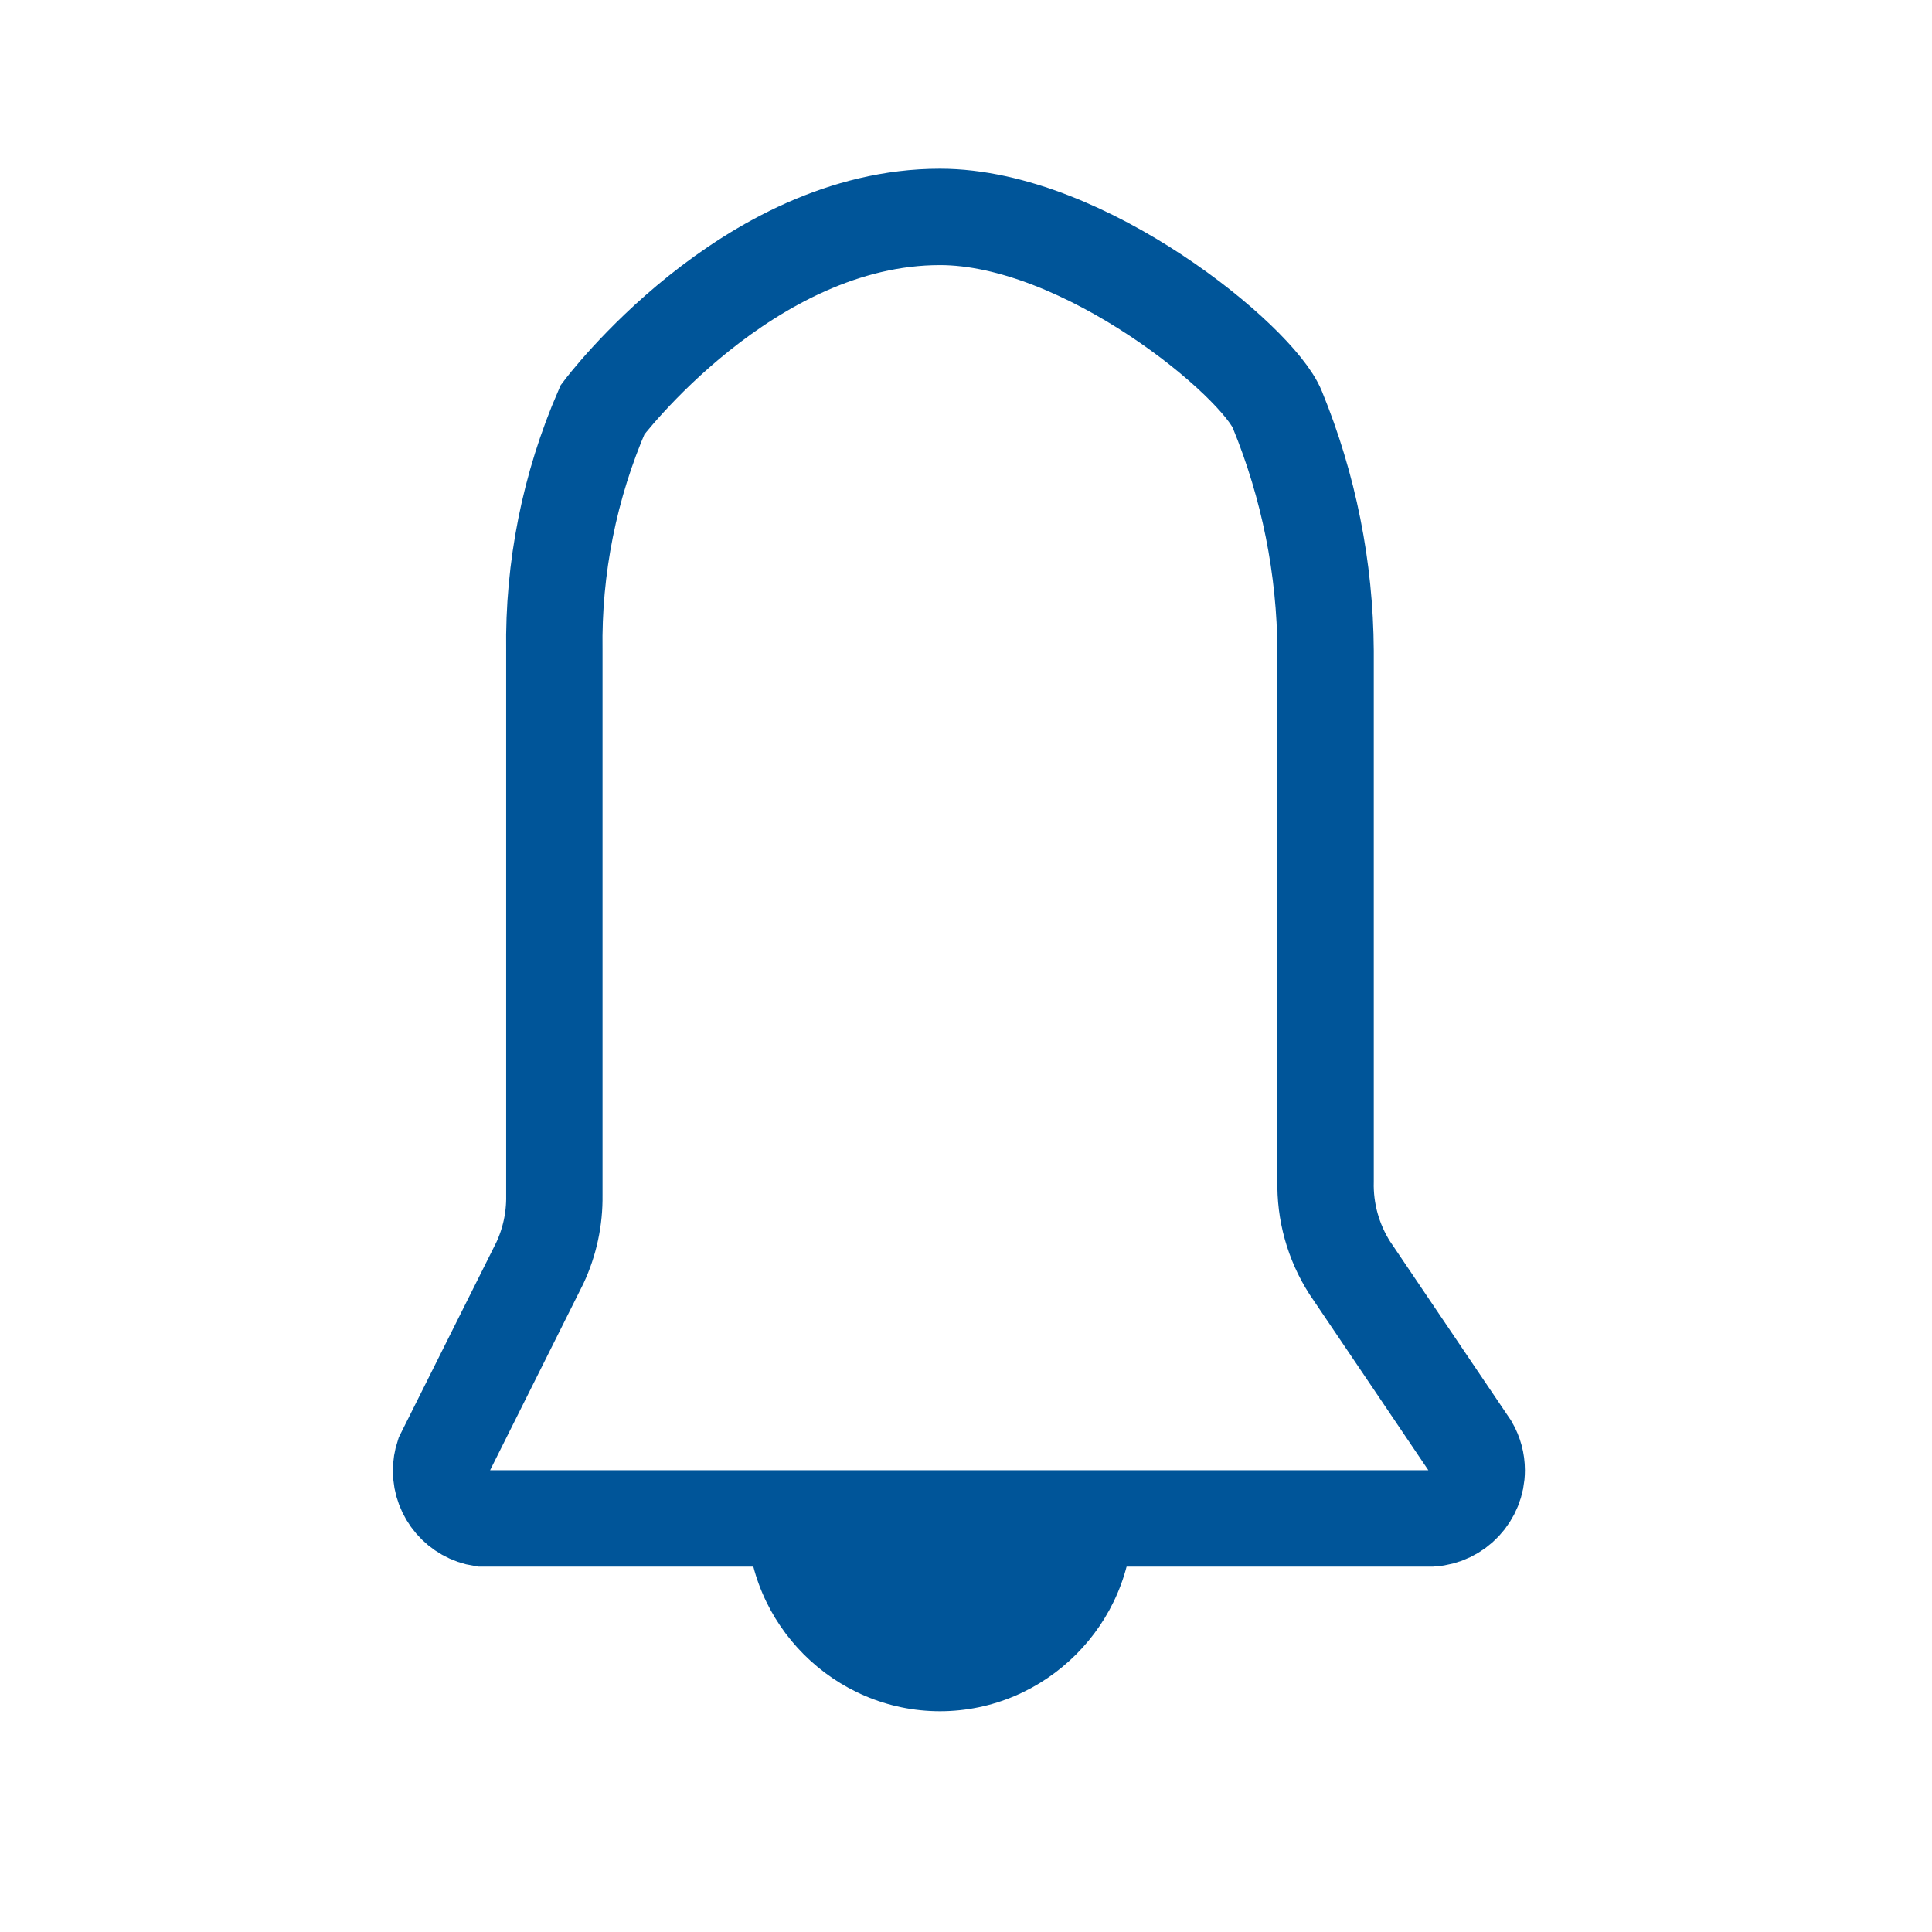 <svg clip-rule="evenodd" fill-rule="evenodd" stroke-miterlimit="10" viewBox="0 0 167 167" xmlns="http://www.w3.org/2000/svg"><path d="m81.25 18.75c-16.667 0-29.167 16.667-29.167 16.667-2.853 6.569-4.273 13.672-4.166 20.833v47.083c.029 2.014-.398 4.009-1.25 5.834l-8.334 16.666c-.137.419-.207.857-.207 1.298 0 2.05 1.514 3.811 3.541 4.119h82.083c2.179-.142 3.897-1.974 3.897-4.158 0-.735-.195-1.457-.564-2.092l-10.416-15.417c-1.425-2.237-2.151-4.848-2.084-7.5v-45.833c-.042-7.147-1.457-14.22-4.166-20.833-1.667-4.167-16.667-16.667-29.167-16.667z" fill="none" stroke="#059" class="pricealert-color-toggle-stroke" stroke-width="8.33"/><path d="m97.917 131.25c0 9.143-7.524 16.667-16.667 16.667s-16.667-7.524-16.667-16.667" fill="#059" class="pricealert-color-toggle-fill" fill-rule="nonzero"/></svg>
